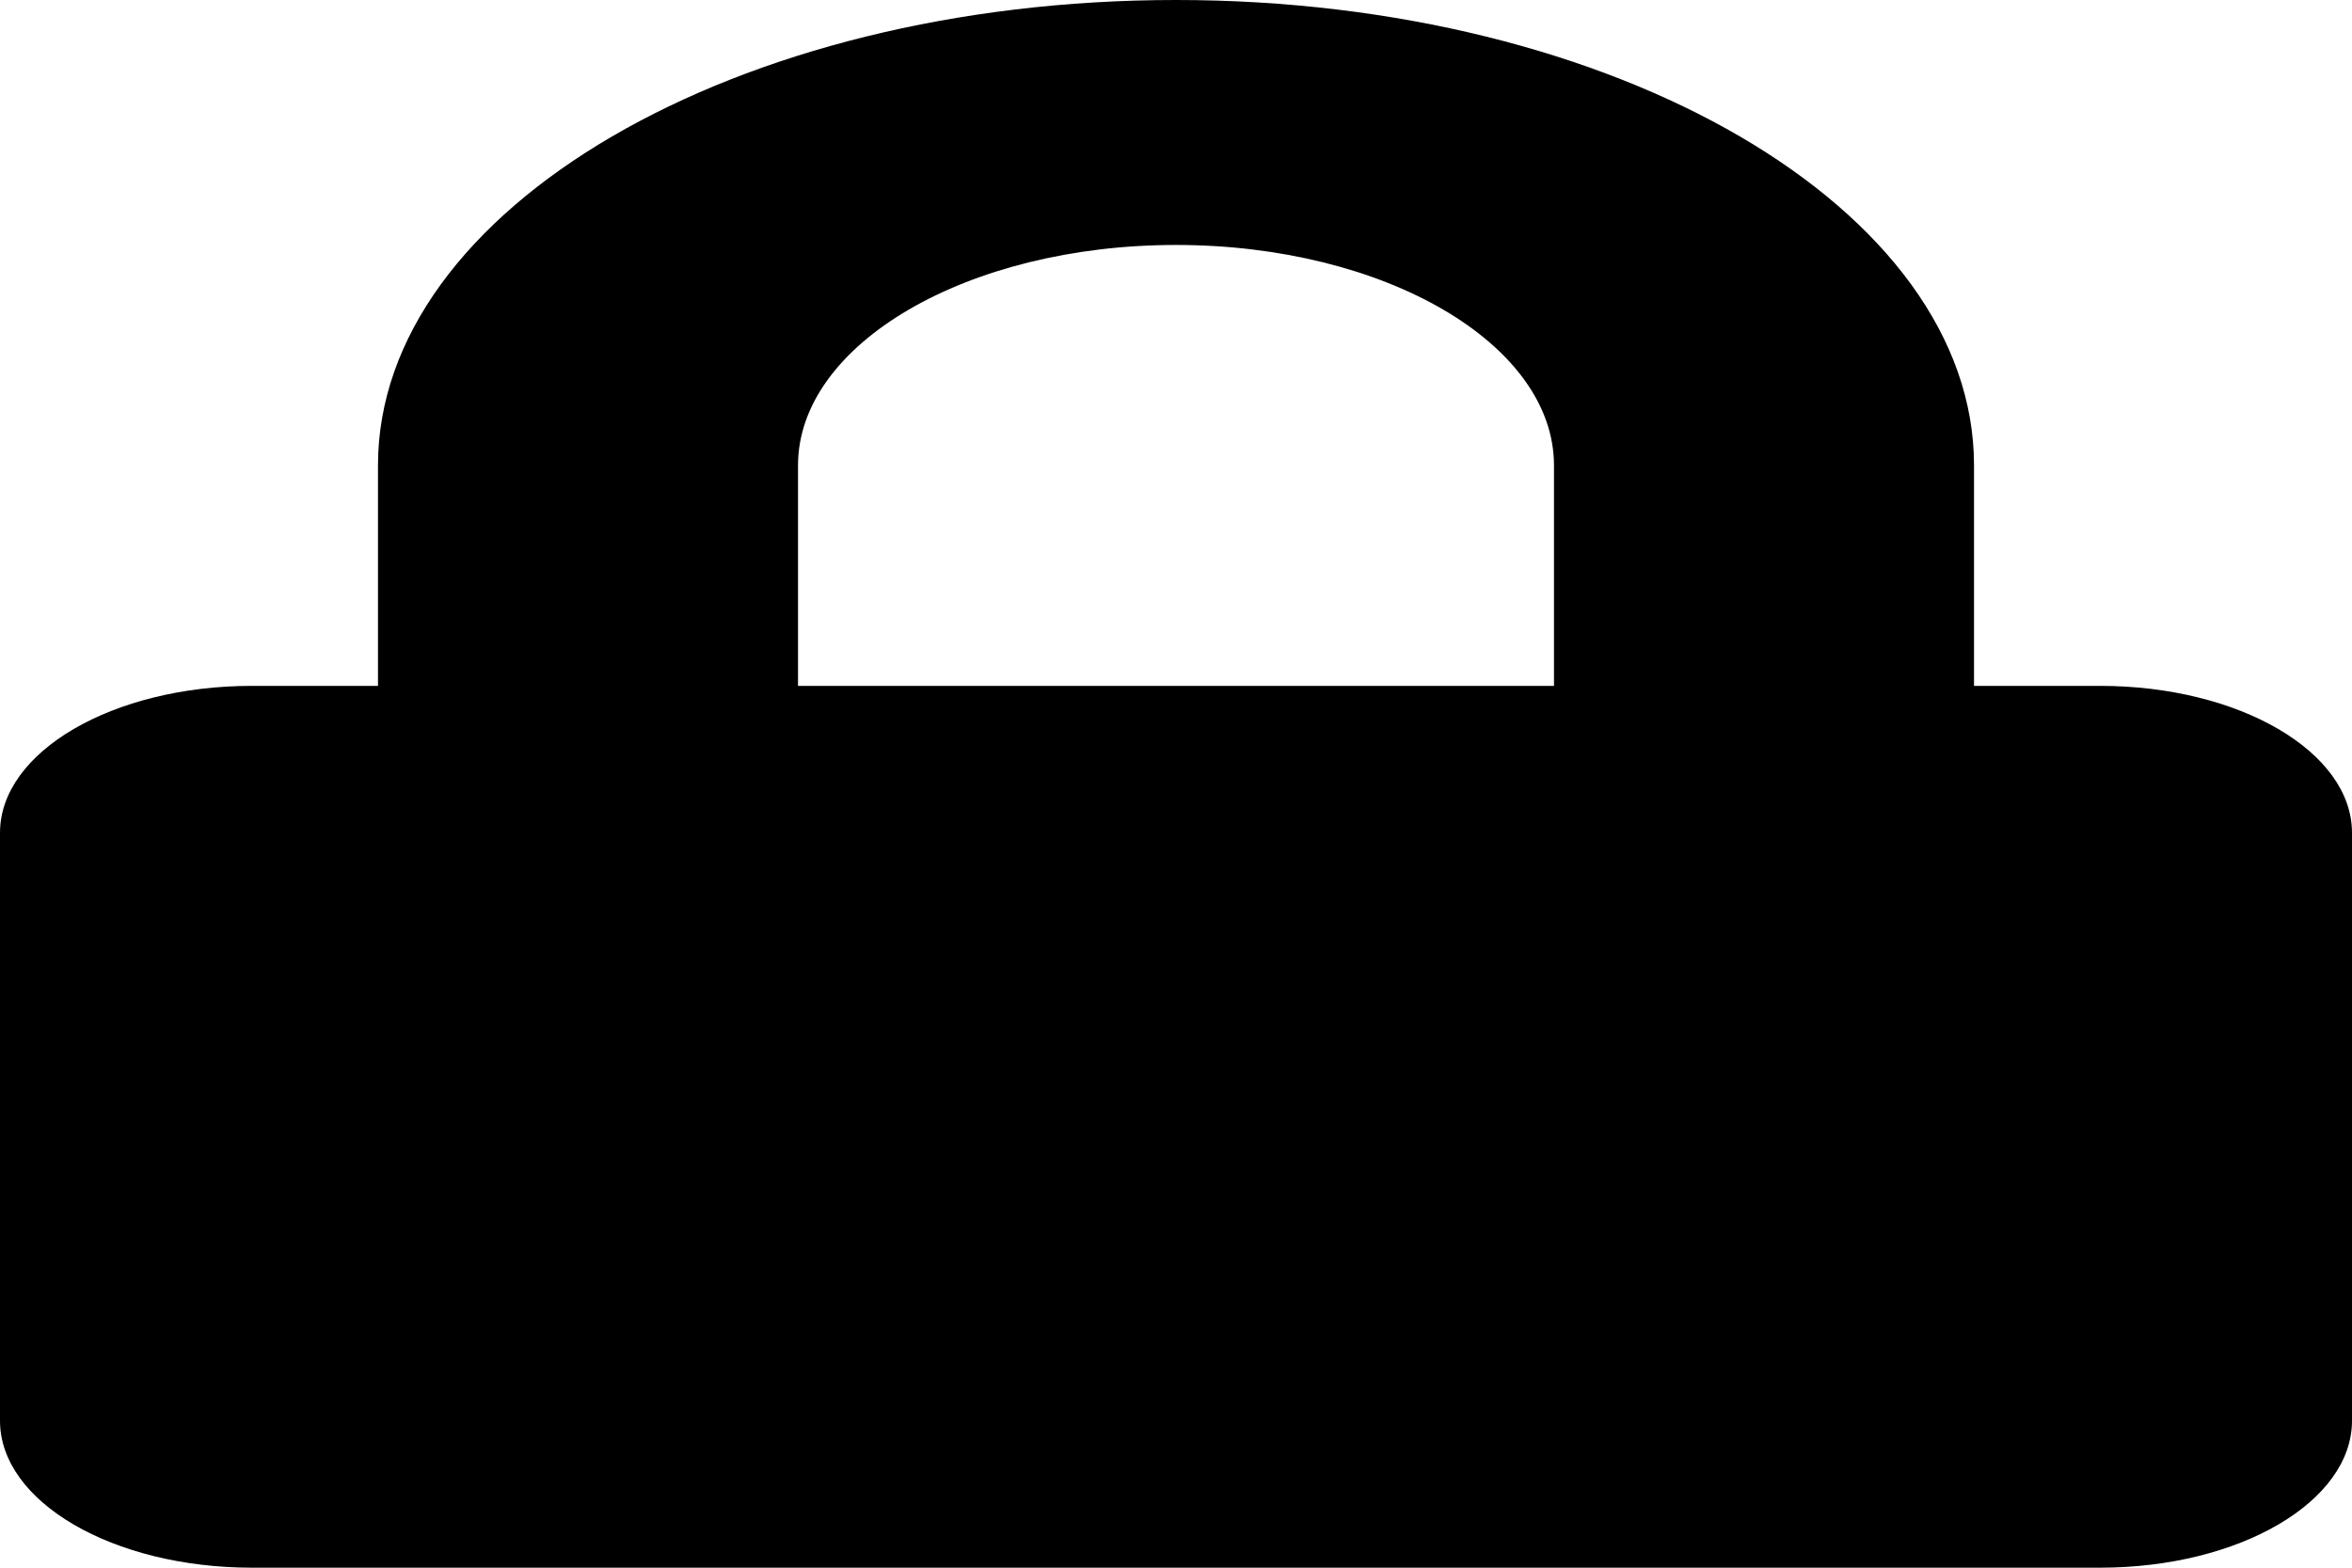 <svg width="24" height="16" viewBox="0 0 24 16" fill="none" xmlns="http://www.w3.org/2000/svg">
    <path d="M21.429 7H20.143V4.75C20.143 2.131 16.489 0 12 0C7.511 0 3.857 2.131 3.857 4.75V7H2.571C1.152 7 0 7.672 0 8.5V14.5C0 15.328 1.152 16 2.571 16H21.429C22.848 16 24 15.328 24 14.5V8.5C24 7.672 22.848 7 21.429 7ZM15.857 7H8.143V4.75C8.143 3.509 9.873 2.5 12 2.5C14.127 2.5 15.857 3.509 15.857 4.75V7Z" fill="black"/>
</svg>

